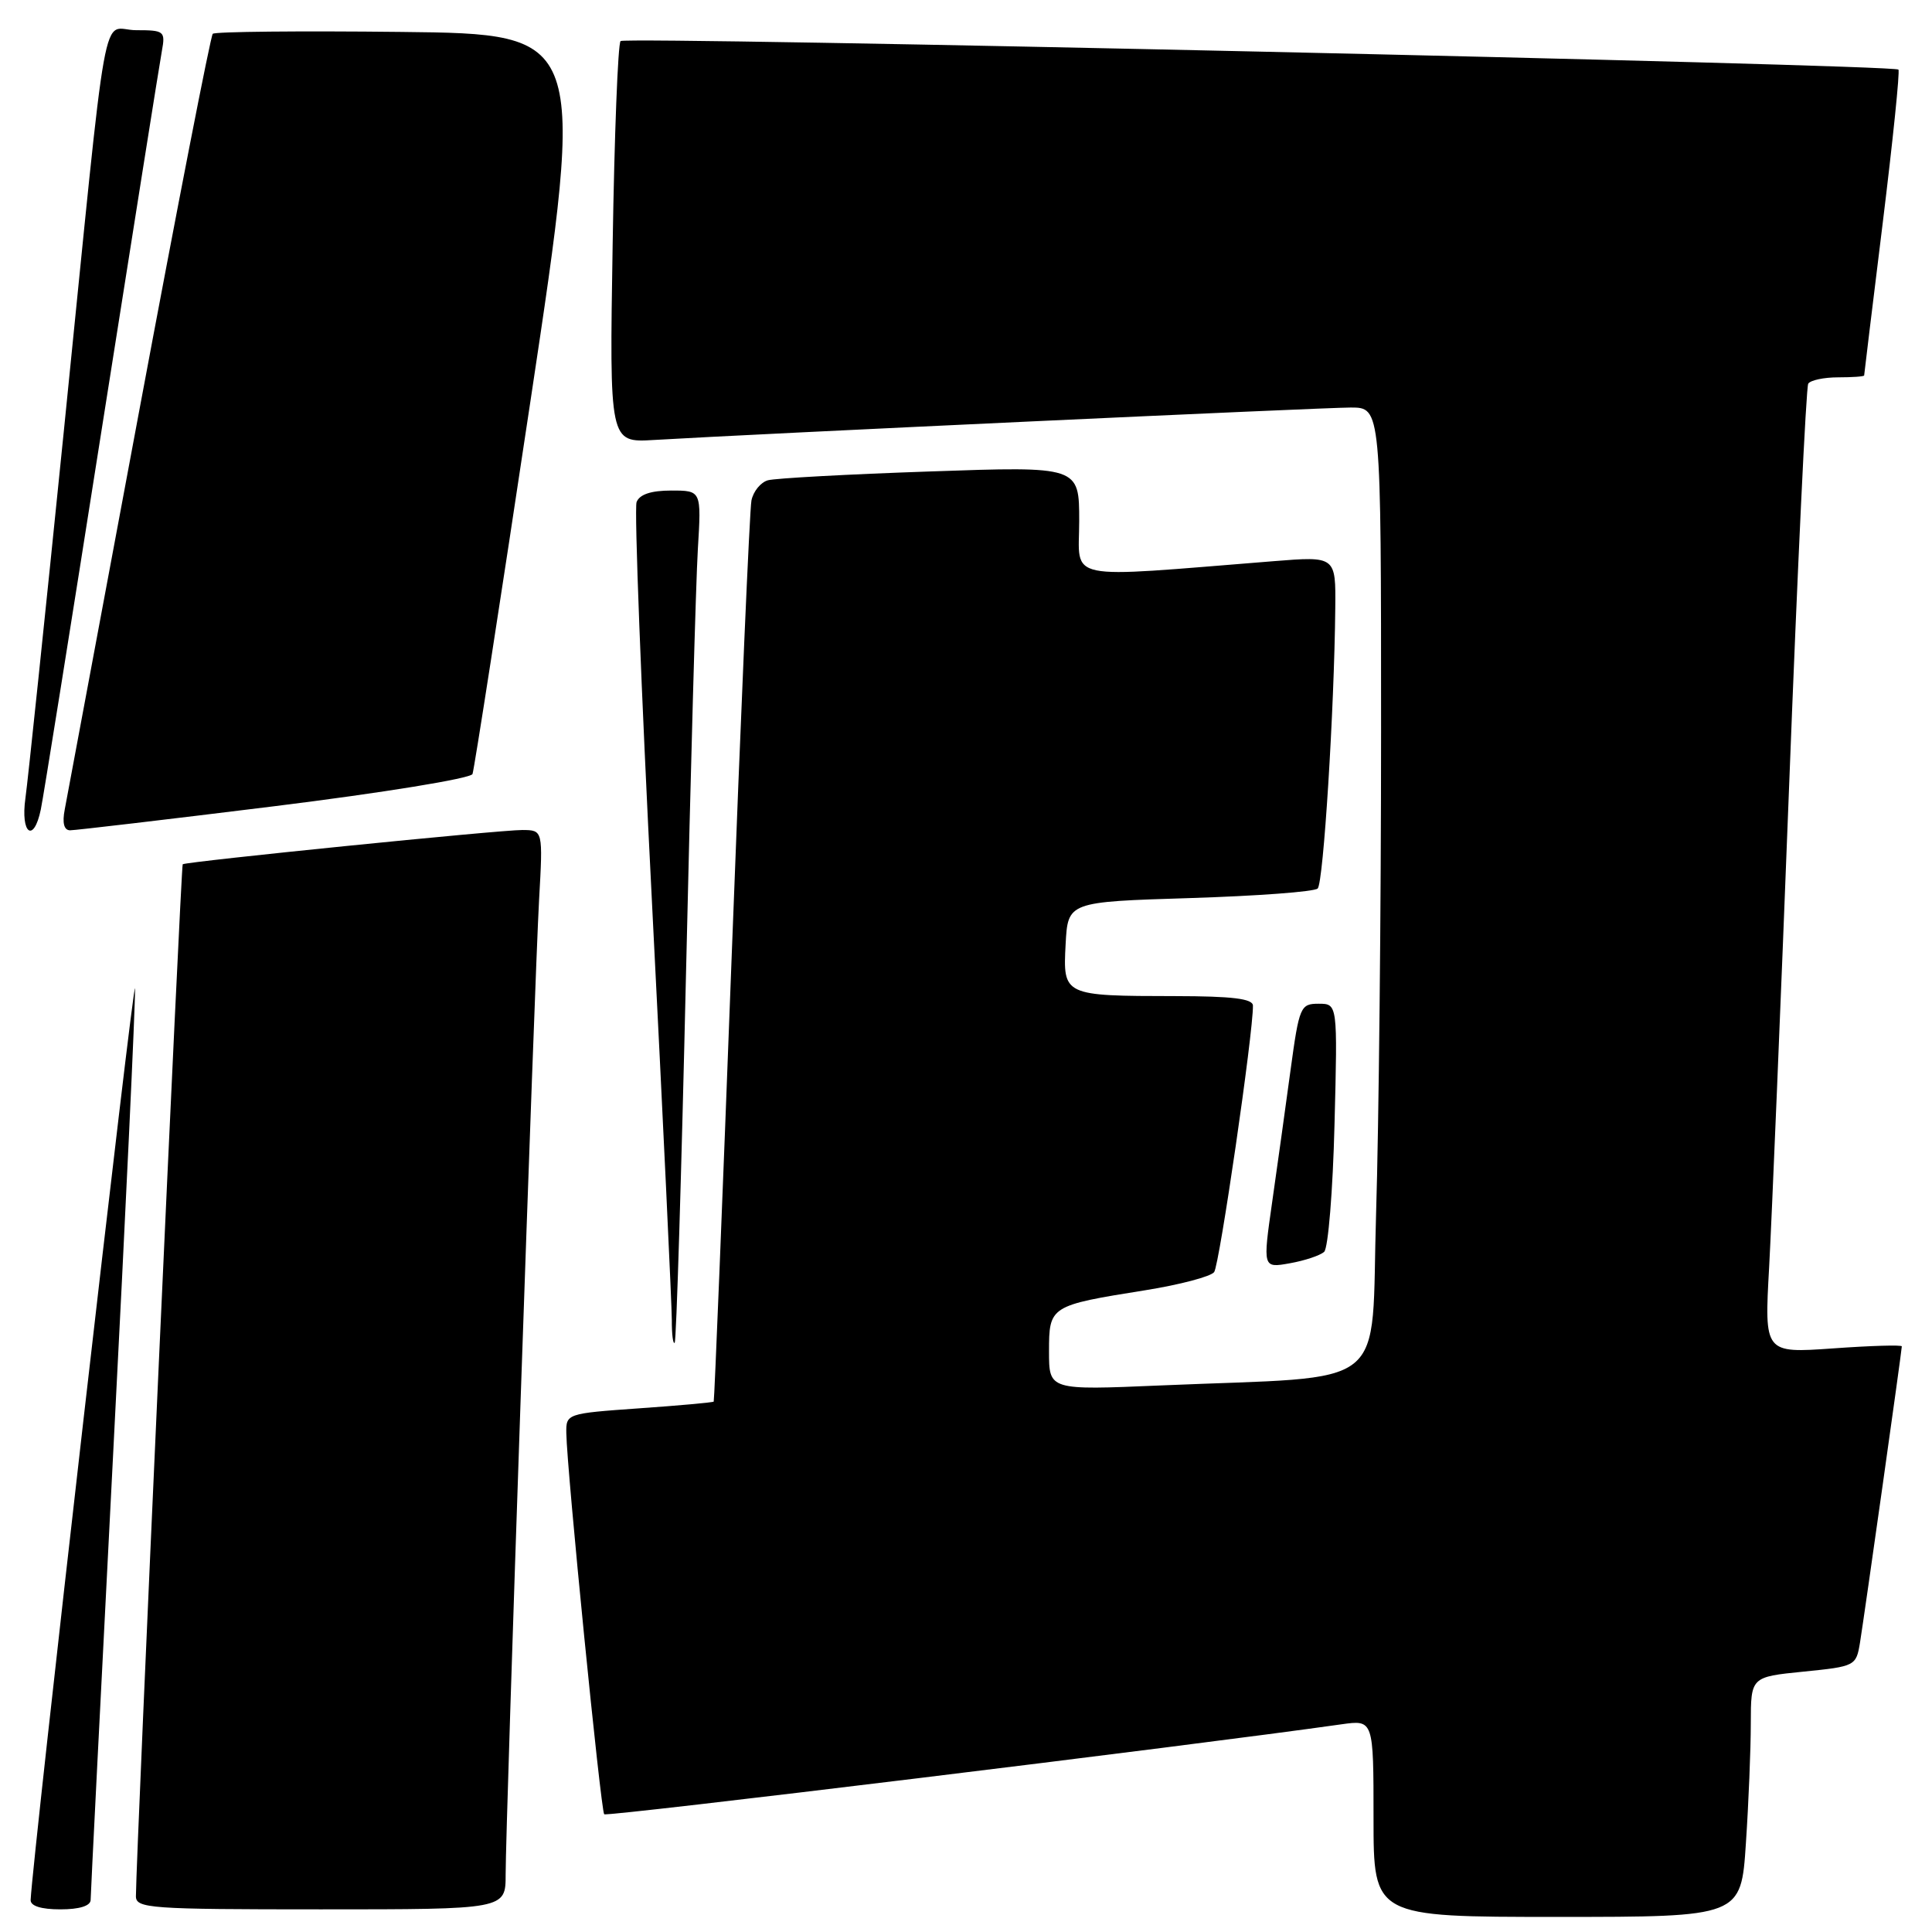 <?xml version="1.0" encoding="UTF-8" standalone="no"?>
<!DOCTYPE svg PUBLIC "-//W3C//DTD SVG 1.1//EN" "http://www.w3.org/Graphics/SVG/1.1/DTD/svg11.dtd" >
<svg xmlns="http://www.w3.org/2000/svg" xmlns:xlink="http://www.w3.org/1999/xlink" version="1.1" viewBox="0 0 256 256">
 <g >
 <path fill="currentColor"
d=" M 231.34 244.25 C 231.70 238.89 231.99 231.73 231.99 228.35 C 232.00 222.20 232.00 222.20 238.97 221.50 C 245.83 220.81 245.95 220.75 246.46 217.65 C 247.05 214.00 252.00 178.96 252.00 178.40 C 252.00 178.19 247.90 178.31 242.89 178.67 C 233.78 179.31 233.78 179.31 234.42 167.91 C 234.76 161.63 235.96 132.91 237.07 104.09 C 238.18 75.26 239.32 51.30 239.60 50.84 C 239.89 50.38 241.67 50.00 243.56 50.00 C 245.45 50.00 247.00 49.89 247.01 49.75 C 247.01 49.61 248.12 40.52 249.47 29.55 C 250.82 18.57 251.76 9.43 251.55 9.22 C 250.88 8.55 82.87 4.80 82.23 5.44 C 81.88 5.78 81.41 17.89 81.18 32.35 C 80.75 58.65 80.75 58.65 86.63 58.30 C 100.05 57.50 175.27 54.00 178.98 54.00 C 183.00 54.00 183.00 54.00 183.00 96.84 C 183.00 120.40 182.70 149.16 182.34 160.75 C 181.60 184.75 184.73 182.25 153.75 183.58 C 139.00 184.21 139.00 184.21 139.00 179.08 C 139.00 173.05 139.11 172.98 151.78 170.96 C 156.34 170.23 160.43 169.15 160.88 168.56 C 161.58 167.65 166.08 136.76 166.02 133.25 C 166.01 132.33 163.27 132.00 155.75 131.99 C 140.89 131.97 140.84 131.94 141.20 125.12 C 141.50 119.50 141.50 119.50 157.67 119.00 C 166.56 118.72 174.18 118.16 174.60 117.73 C 175.36 116.98 176.80 94.00 176.93 80.60 C 177.00 73.70 177.00 73.70 168.75 74.36 C 140.50 76.61 143.00 77.12 143.00 69.04 C 143.00 61.78 143.00 61.78 123.25 62.47 C 112.39 62.84 102.71 63.37 101.75 63.64 C 100.79 63.91 99.81 65.12 99.57 66.32 C 99.33 67.52 98.15 94.83 96.94 127.00 C 95.73 159.18 94.66 185.60 94.57 185.72 C 94.48 185.83 90.04 186.24 84.70 186.61 C 75.08 187.29 75.00 187.32 75.04 189.90 C 75.11 194.77 79.61 239.94 80.06 240.40 C 80.42 240.75 157.52 231.35 177.75 228.48 C 182.00 227.88 182.00 227.88 182.00 240.94 C 182.00 254.00 182.00 254.00 206.35 254.00 C 230.70 254.00 230.70 254.00 231.34 244.25 Z  M 12.01 251.75 C 12.01 251.06 13.36 224.40 15.00 192.50 C 16.65 160.60 17.95 132.93 17.89 131.00 C 17.82 128.32 4.32 246.09 4.06 251.75 C 4.02 252.55 5.44 253.00 8.00 253.00 C 10.53 253.00 12.00 252.54 12.01 251.75 Z  M 67.00 248.39 C 67.00 241.61 70.83 130.05 71.43 119.25 C 71.95 110.00 71.95 110.00 69.22 109.98 C 66.30 109.96 24.69 114.16 24.21 114.52 C 23.98 114.70 18.05 245.37 18.01 251.25 C 18.00 252.87 19.83 253.00 42.50 253.00 C 67.00 253.00 67.00 253.00 67.00 248.39 Z  M 90.90 129.00 C 91.51 102.33 92.21 77.01 92.47 72.75 C 92.94 65.00 92.94 65.00 88.94 65.00 C 86.27 65.00 84.74 65.51 84.35 66.53 C 84.03 67.37 84.95 91.33 86.40 119.78 C 87.85 148.23 89.02 173.04 89.02 174.92 C 89.01 176.80 89.18 178.15 89.40 177.92 C 89.62 177.69 90.29 155.68 90.90 129.00 Z  M 175.46 165.87 C 175.99 165.38 176.61 157.78 176.83 148.99 C 177.24 133.00 177.24 133.00 174.72 133.00 C 172.32 133.00 172.15 133.38 171.01 141.75 C 170.36 146.56 169.26 154.44 168.57 159.27 C 167.32 168.03 167.32 168.03 170.91 167.39 C 172.88 167.04 174.93 166.36 175.46 165.87 Z  M 5.41 107.25 C 5.73 105.74 9.35 83.12 13.46 57.00 C 17.58 30.88 21.17 8.26 21.45 6.75 C 21.93 4.13 21.76 4.00 18.04 4.00 C 13.32 4.00 14.47 -2.36 8.47 57.00 C 5.99 81.48 3.70 103.41 3.37 105.75 C 2.70 110.50 4.47 111.80 5.41 107.25 Z  M 36.35 106.83 C 50.71 105.05 62.39 103.15 62.61 102.56 C 62.83 101.98 66.30 79.67 70.31 53.00 C 77.61 4.50 77.61 4.50 53.16 4.23 C 39.71 4.08 28.47 4.19 28.19 4.48 C 27.91 4.76 23.50 27.38 18.39 54.74 C 13.28 82.11 8.87 105.74 8.58 107.25 C 8.23 109.04 8.48 110.01 9.28 110.02 C 9.95 110.02 22.13 108.59 36.35 106.83 Z "/>
</g>
</svg>